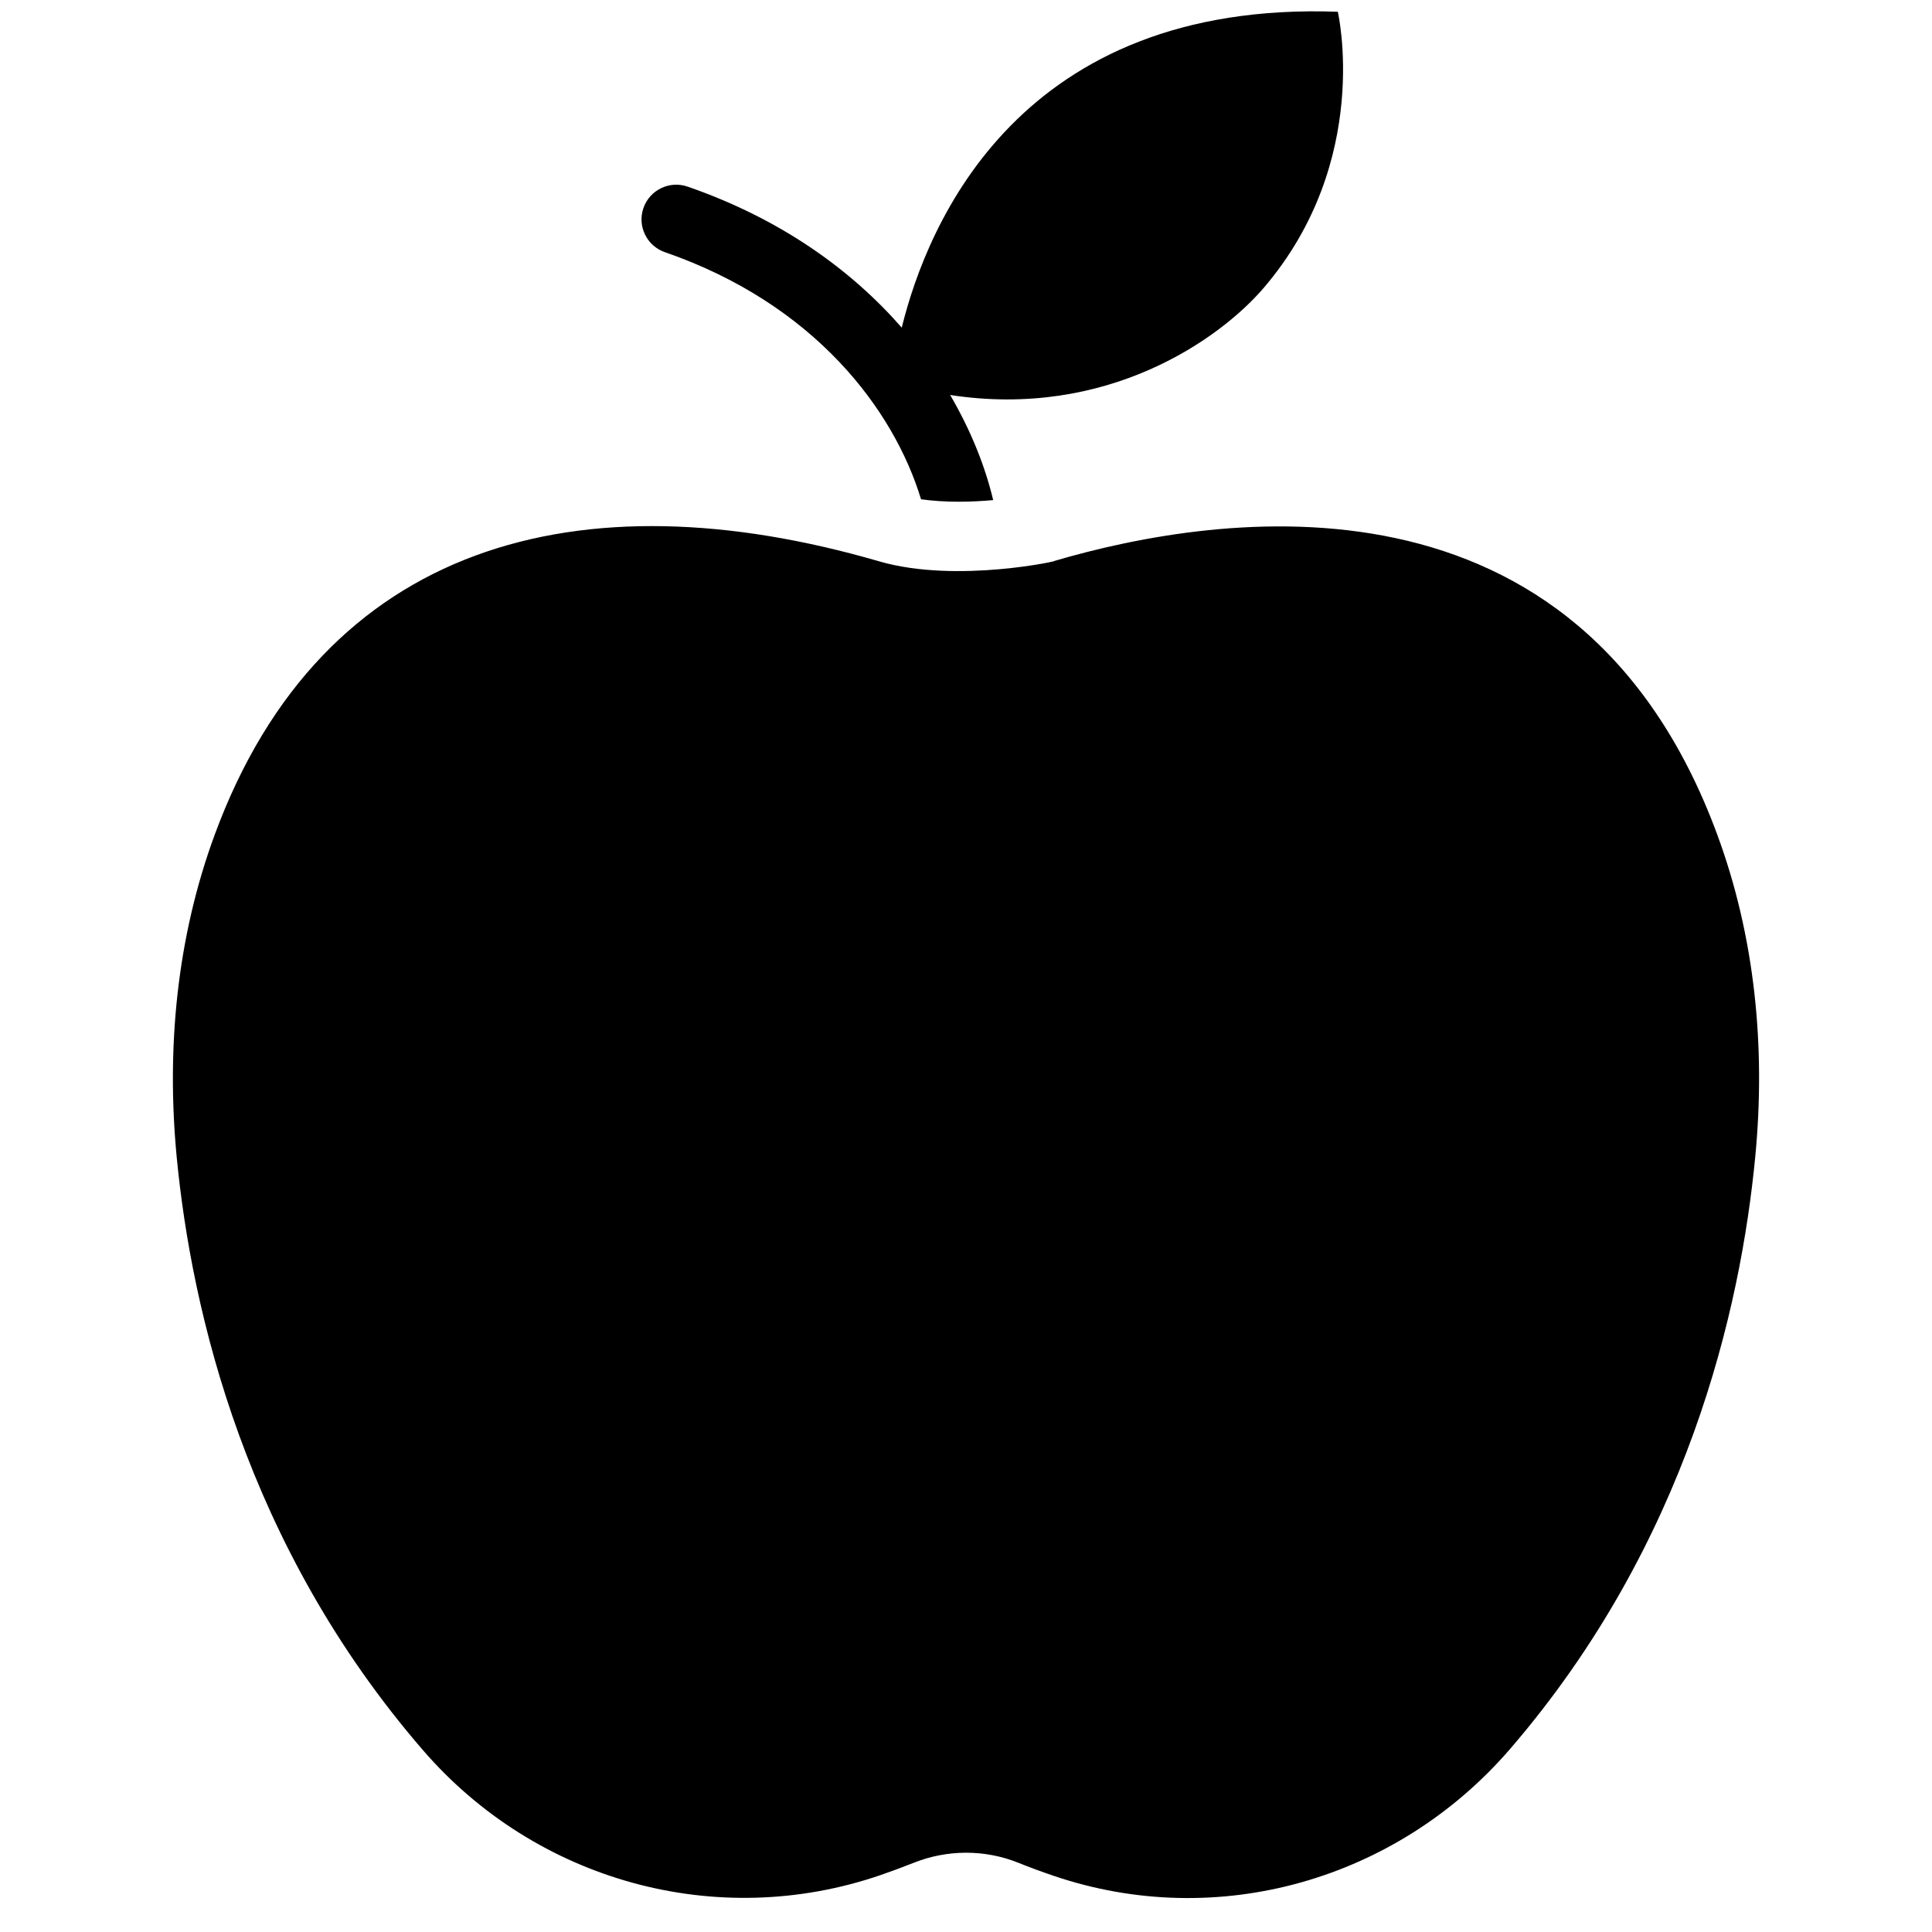 <svg xmlns="http://www.w3.org/2000/svg" xmlns:xlink="http://www.w3.org/1999/xlink" width="500" zoomAndPan="magnify" viewBox="0 0 375 375" height="500" preserveAspectRatio="xMidYMid meet" version="1.0"><path fill="currentColor" d="M 204.523 108.914 C 236.852 99.402 306.332 88.859 333.297 161.941 C 340.652 181.84 342.727 203.27 340.707 224.383 C 337.875 254.168 327.488 299.527 293.199 339.367 C 271.242 364.891 236.379 374.93 204.496 364.09 C 202.207 363.316 199.918 362.473 197.641 361.555 C 191.121 358.938 183.809 358.98 177.301 361.586 C 175.168 362.43 173.023 363.23 170.891 363.961 C 139.121 374.859 104.086 365.133 82.113 339.727 C 47.684 299.93 37.195 254.539 34.305 224.672 C 32.262 203.457 34.32 181.941 41.703 161.941 C 62.645 105.18 112.641 92.09 170.648 108.957 C 185.828 113.375 206.441 108.629 204.523 108.914 " fill-opacity="1" fill-rule="nonzero"/><path fill="currentColor" d="M 259.668 2.281 C 198.043 0.066 180.074 43.137 175.027 63.594 C 165.328 52.492 151.68 42.523 133.441 36.215 C 129.938 35.012 126.102 36.871 124.887 40.391 C 123.672 43.898 125.543 47.73 129.051 48.945 C 158.145 59.004 173.496 79.531 178.773 96.91 C 180.961 97.211 183.379 97.383 185.996 97.383 C 188.445 97.383 190.734 97.254 192.777 97.07 C 191.234 90.574 188.473 83.594 184.426 76.668 C 214.836 81.348 236.723 65.883 245.293 55.871 C 266.395 31.195 259.668 2.281 259.668 2.281 " fill-opacity="1" fill-rule="nonzero"/></svg>